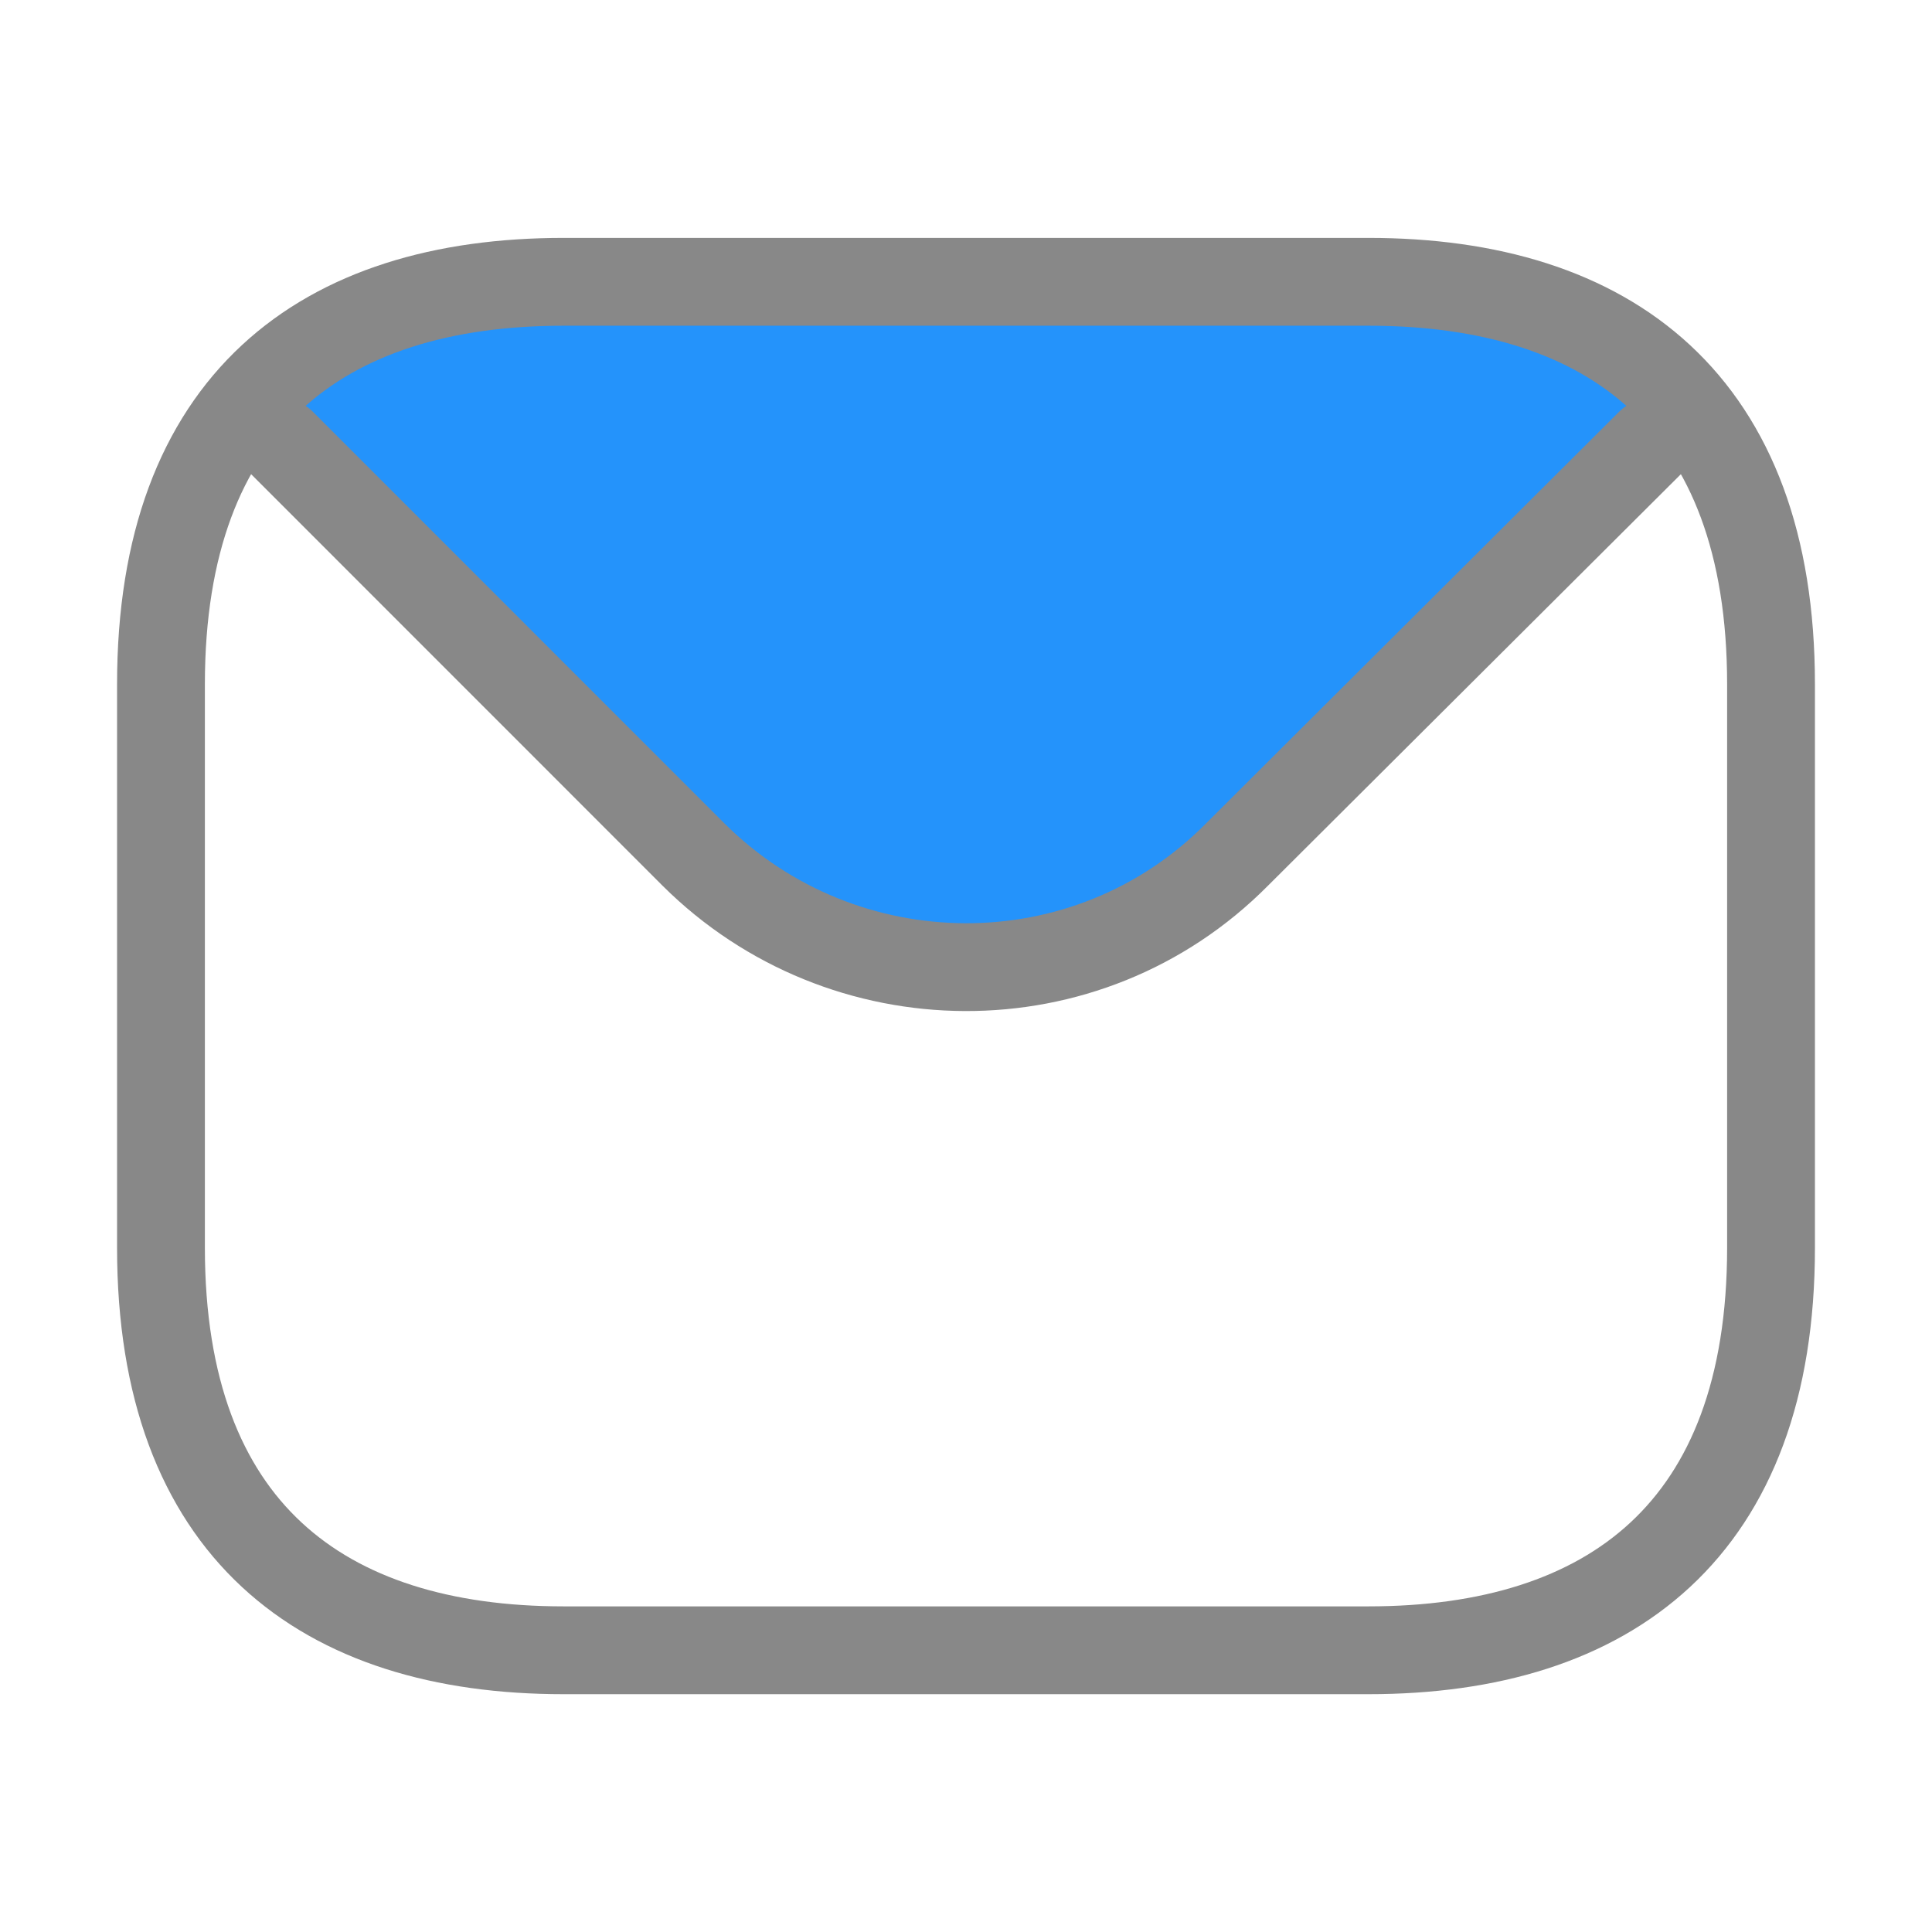 <svg width="22" height="22" viewBox="0 0 22 22" fill="none" xmlns="http://www.w3.org/2000/svg">
<path d="M3 5L3.5 4L6.5 3.5L11 3H15L17.5 3.5L19 4.5L16.5 7.5L14.5 9.5L12 11H10L7.5 9.5L5.5 7.5L4.5 6L3 5Z" fill="#2493FB"/>
<path d="M15.583 18.792H6.417C3.667 18.792 1.833 17.417 1.833 14.209V7.792C1.833 4.584 3.667 3.209 6.417 3.209H15.583C18.333 3.209 20.167 4.584 20.167 7.792V14.209C20.167 17.417 18.333 18.792 15.583 18.792Z" stroke="#888888" stroke-miterlimit="10" stroke-linecap="round" stroke-linejoin="round"/>
<path d="M18.792 5.041L14.085 9.732C12.375 11.458 9.597 11.422 7.898 9.732L3.208 5.041" stroke="#888888" stroke-miterlimit="10" stroke-linecap="round" stroke-linejoin="round"/>
</svg>
